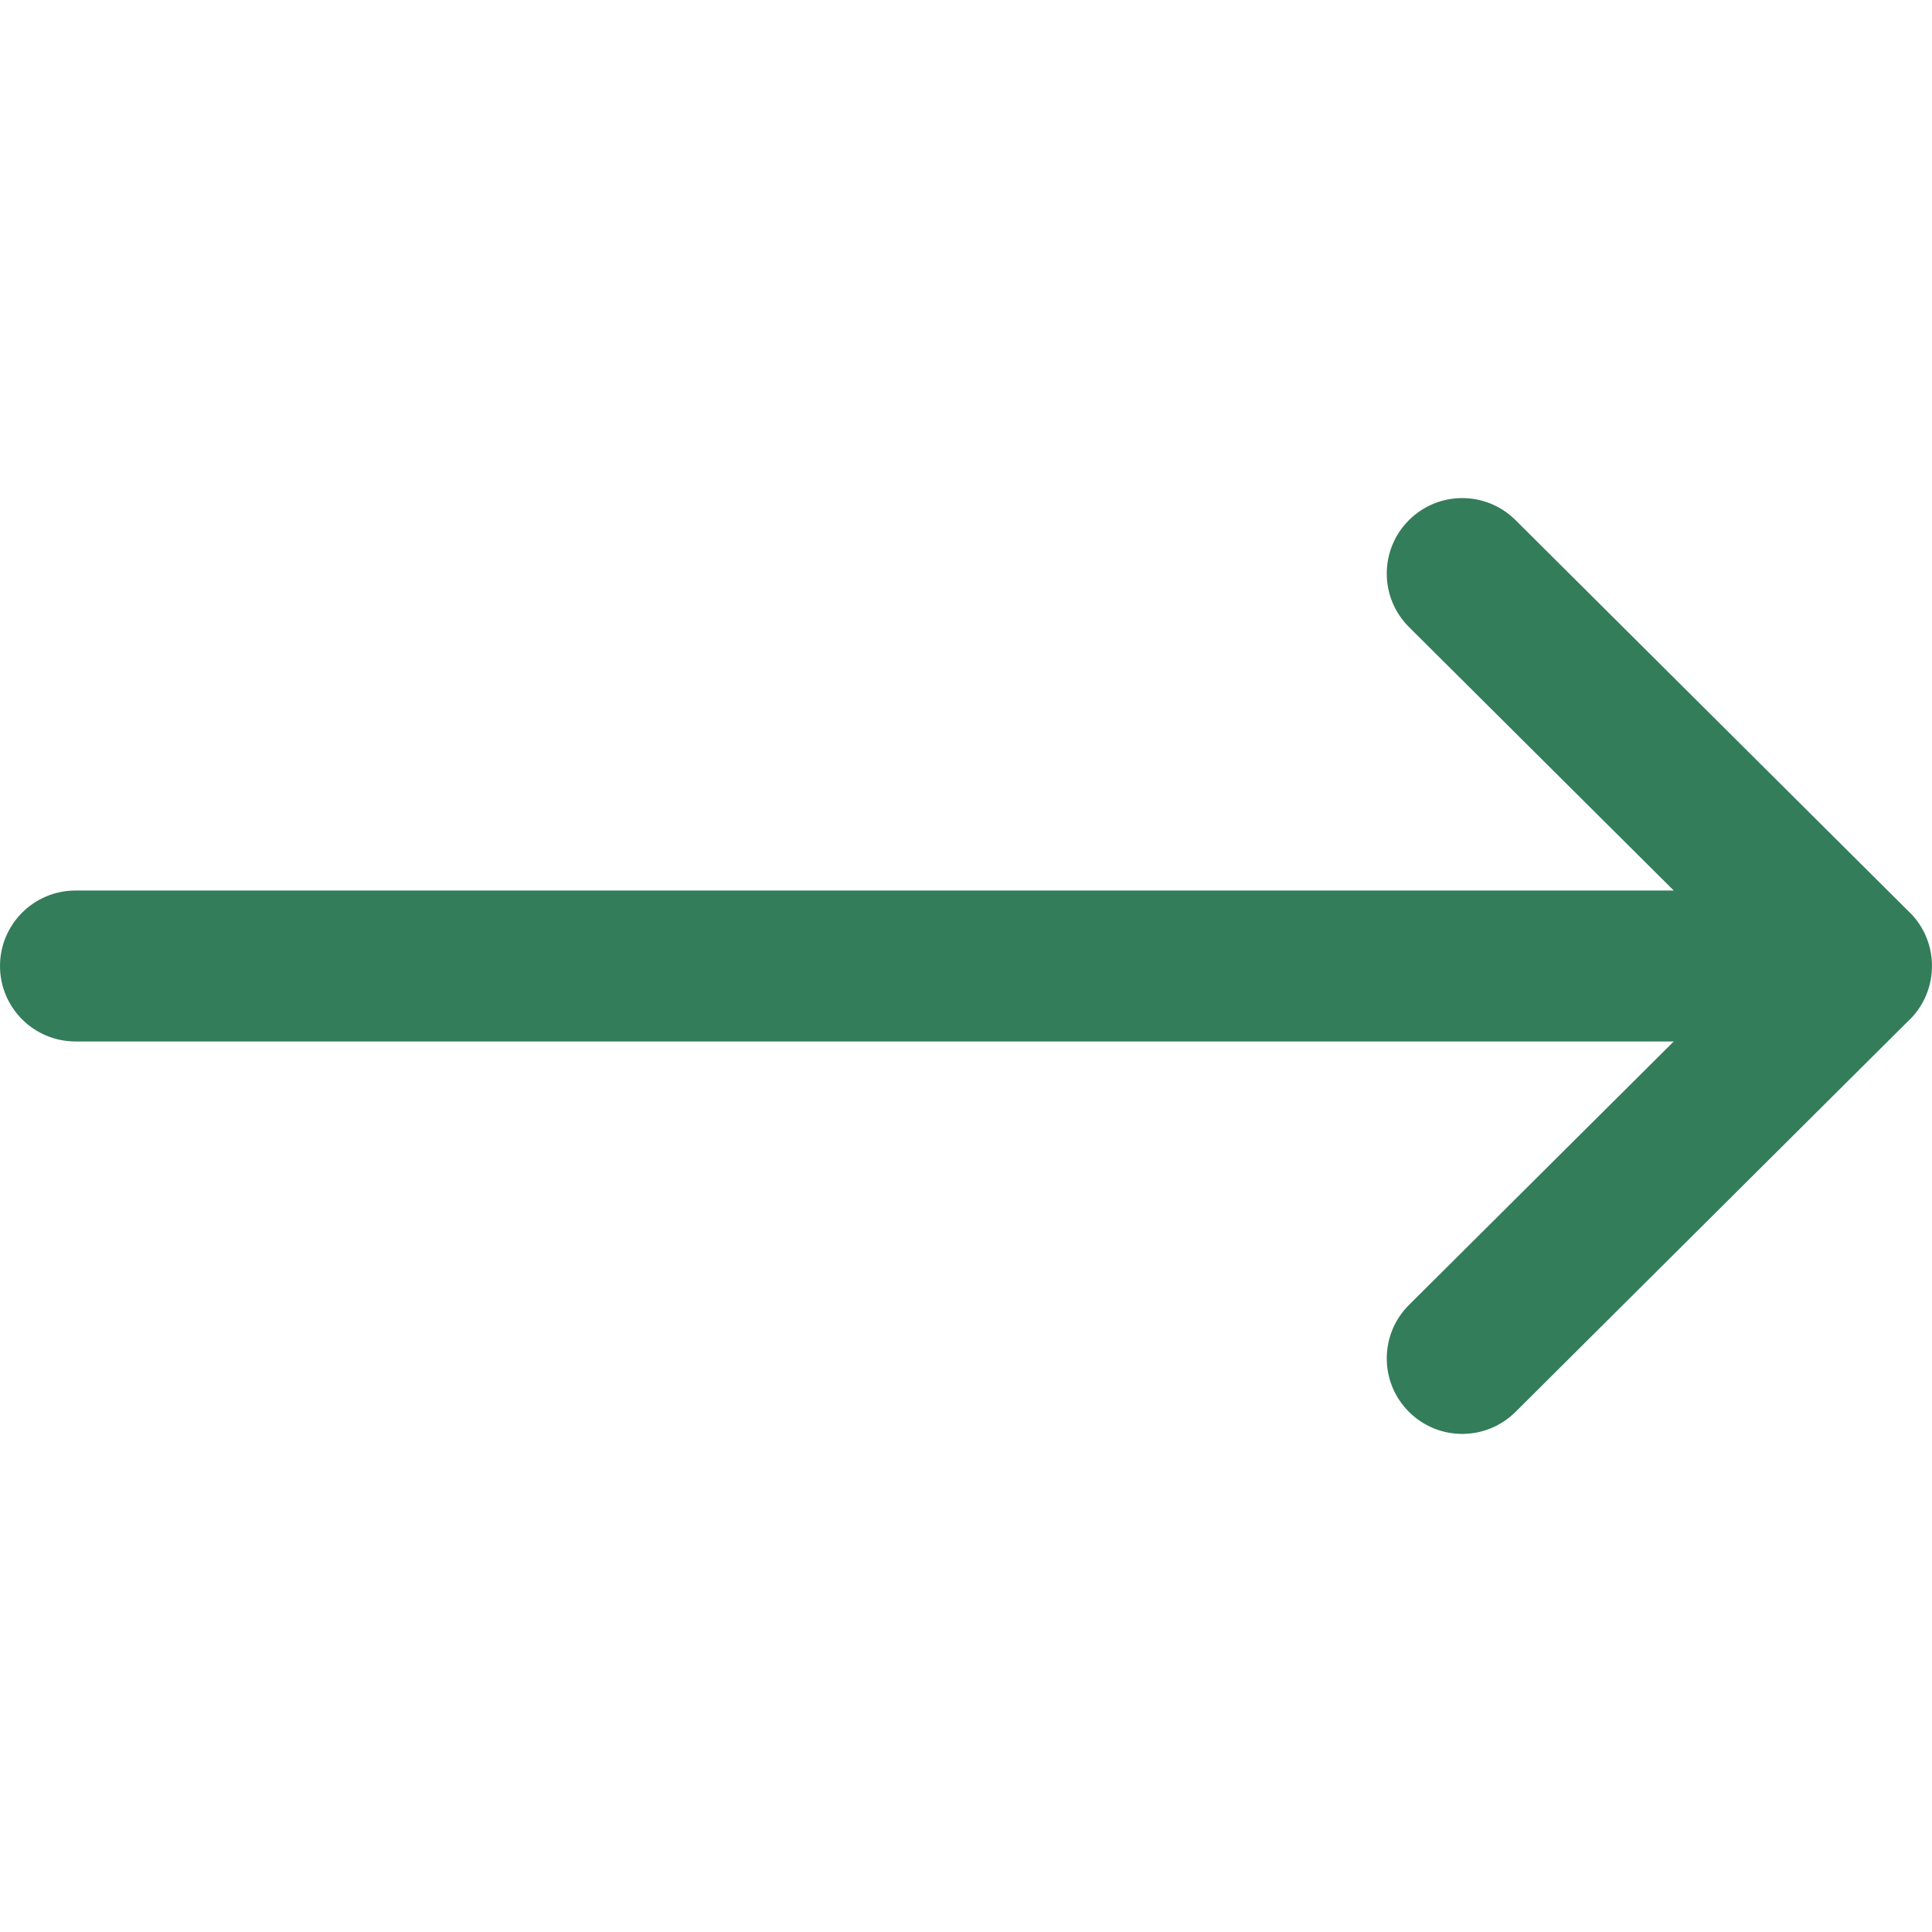 <svg width="18" height="18" viewBox="0 0 18 18" fill="none" xmlns="http://www.w3.org/2000/svg">
<g clip-path="url(#clip0_160_25)">
<path d="M17.794 9.498C17.794 9.498 17.793 9.498 17.793 9.498L14.119 13.155C13.844 13.428 13.399 13.428 13.125 13.152C12.851 12.877 12.852 12.432 13.127 12.158L15.594 9.703H0.703C0.315 9.703 0 9.388 0 9C0 8.612 0.315 8.297 0.703 8.297H15.594L13.127 5.842C12.852 5.568 12.851 5.123 13.125 4.848C13.399 4.572 13.844 4.572 14.119 4.845L17.793 8.502C17.793 8.502 17.794 8.502 17.794 8.502C18.069 8.777 18.068 9.224 17.794 9.498Z" fill="#337D5A"/>
</g>
<defs>
<clipPath id="clip0_160_25">
<rect width="18" height="18" fill="white" transform="matrix(1 0 0 -1 0 18)"/>
</clipPath>
</defs>
</svg>
